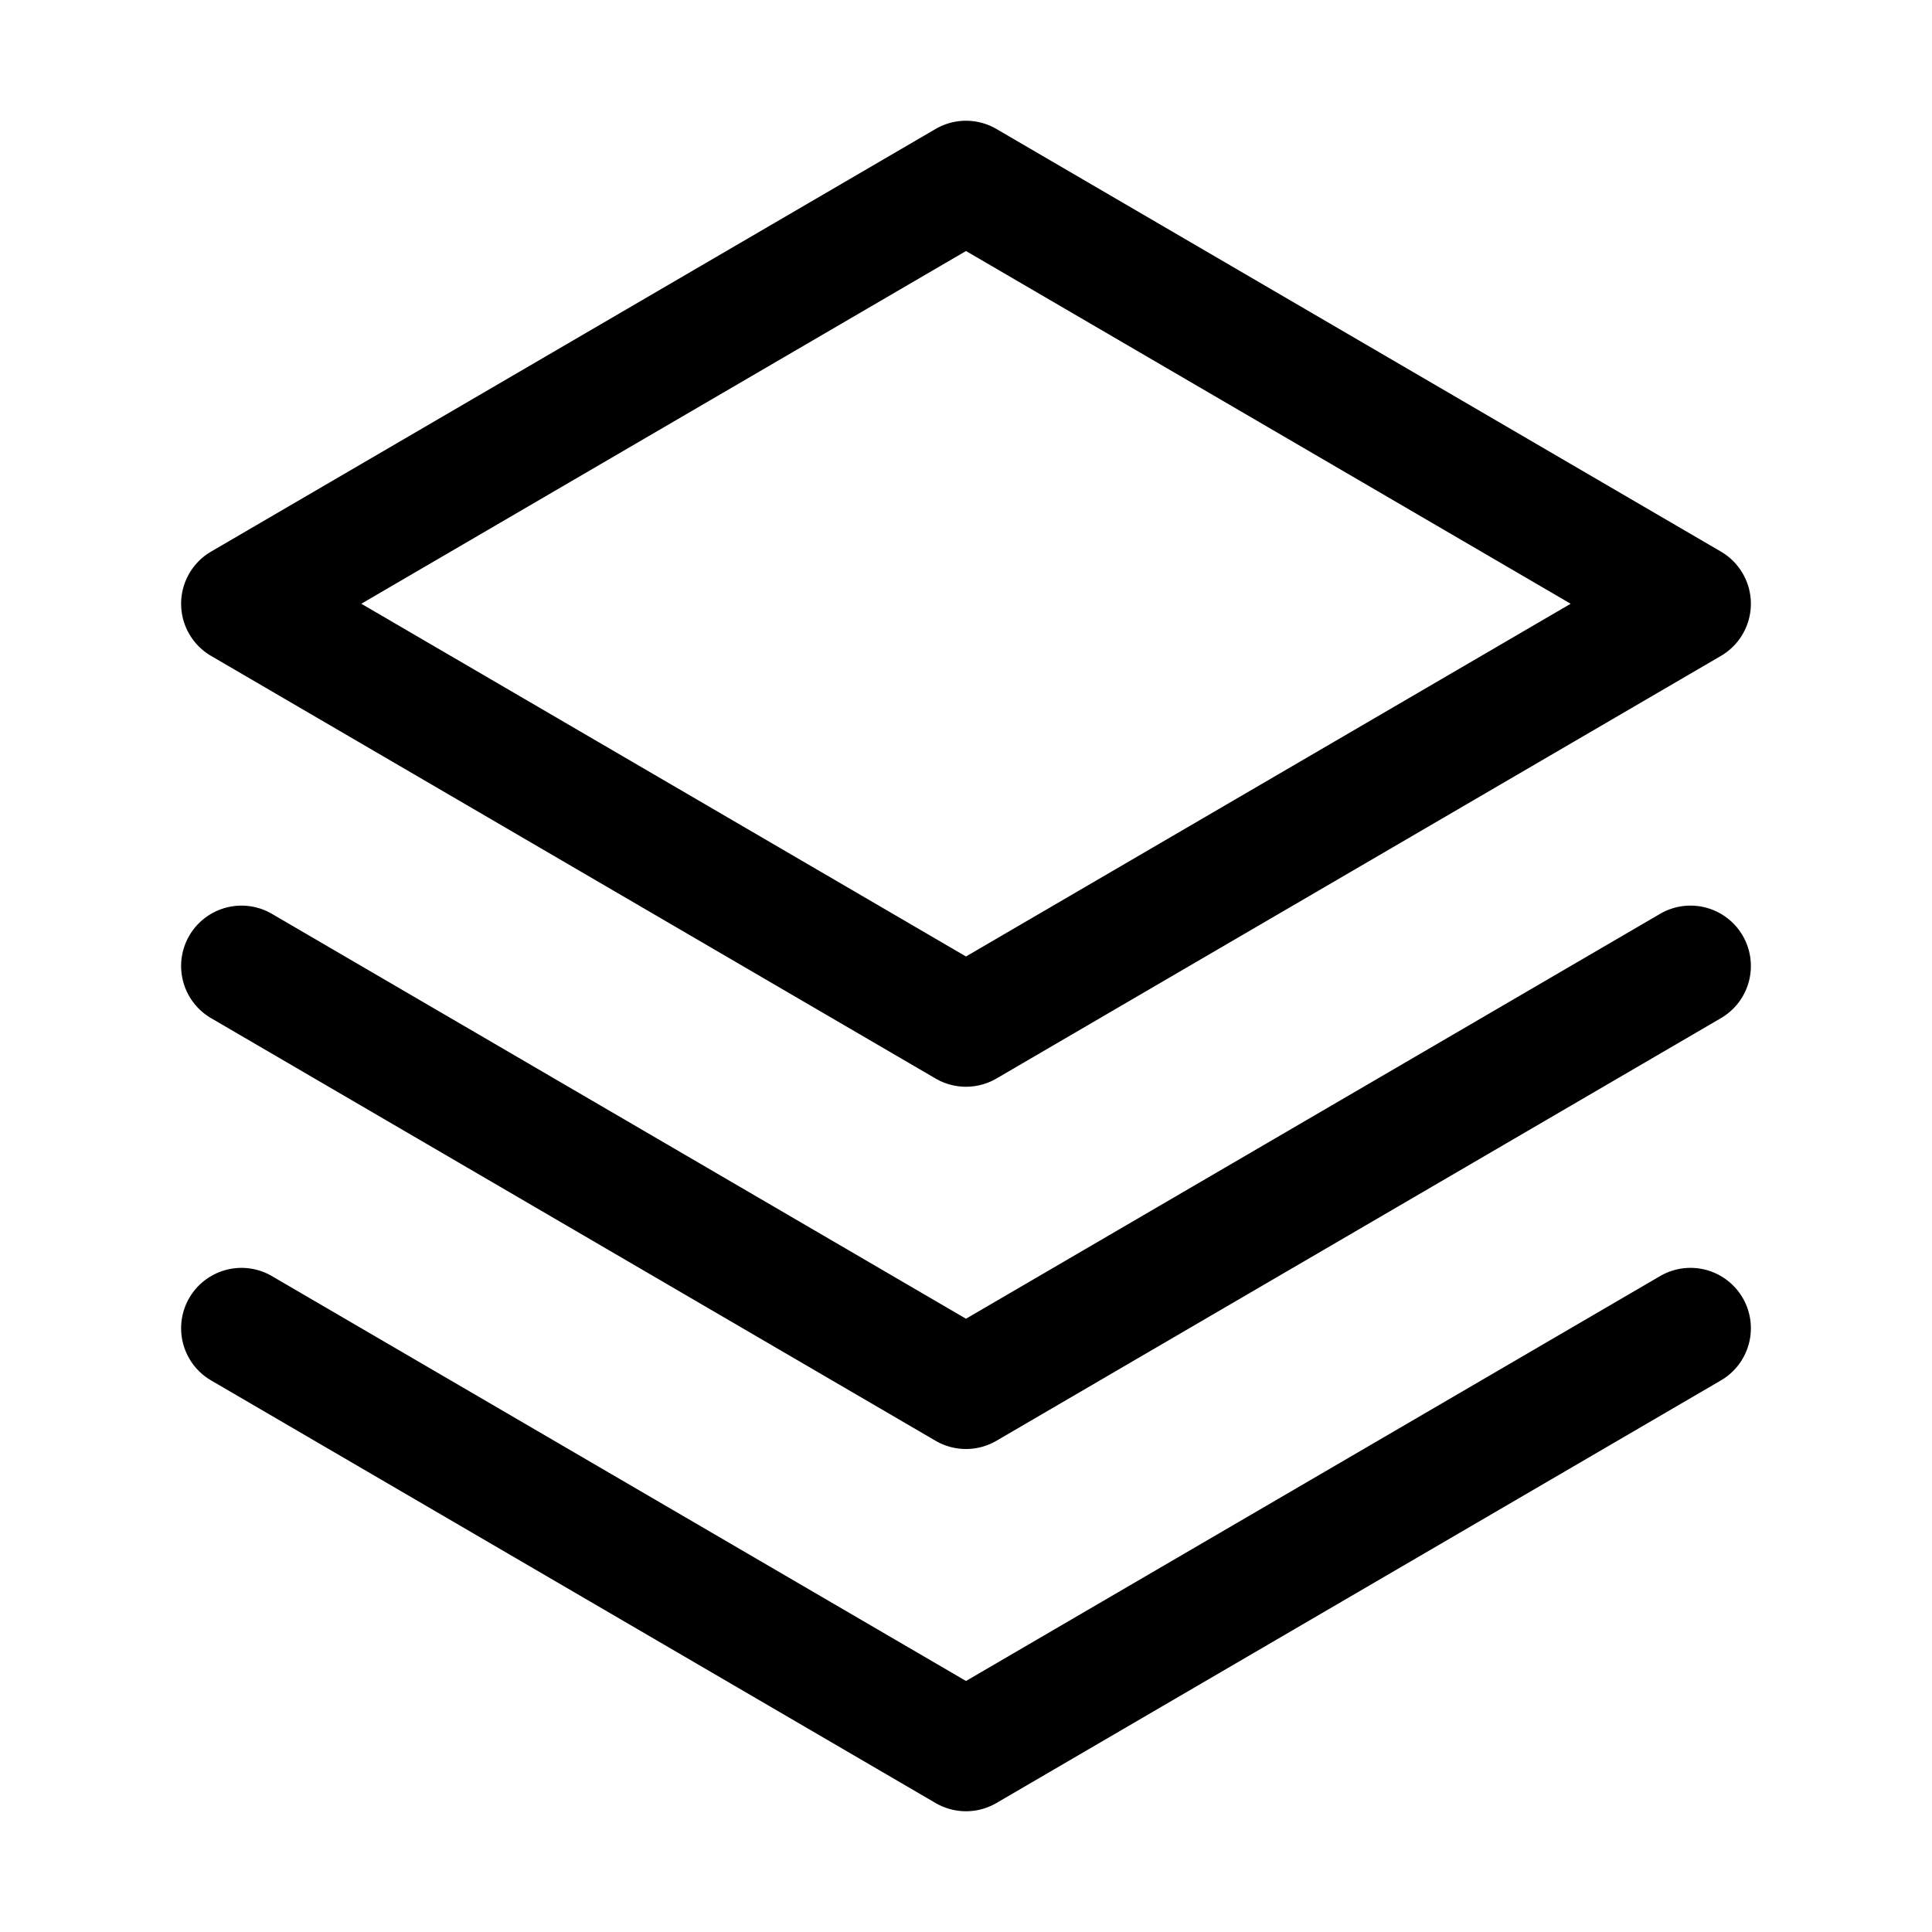 <svg xmlns="http://www.w3.org/2000/svg" viewBox="0 0 256 256"><path d="M128 16a8 8 0 0 0-4.031 1.09l-96 56a8 8 0 0 0 0 13.82l96 56a8 8 0 0 0 8.062 0l96-56a8 8 0 0 0 0-13.82l-96-56A8 8 0 0 0 128 16zm0 17.262L208.123 80 128 126.738 47.877 80zm94.92 86.81a8 8 0 0 0-2.951 1.018L128 174.738 36.031 121.09a8 8 0 0 0-6.066-.826 8 8 0 0 0-4.875 3.705 8 8 0 0 0 2.879 10.941l96 56a8 8 0 0 0 8.062 0l96-56a8 8 0 0 0 2.88-10.941 8 8 0 0 0-7.991-3.897zm0 48a8 8 0 0 0-2.951 1.018L128 222.738 36.031 169.09a8 8 0 0 0-6.066-.826 8 8 0 0 0-4.875 3.705 8 8 0 0 0 2.879 10.941l96 56a8 8 0 0 0 8.062 0l96-56a8 8 0 0 0 2.88-10.941 8 8 0 0 0-7.991-3.897z"/></svg>